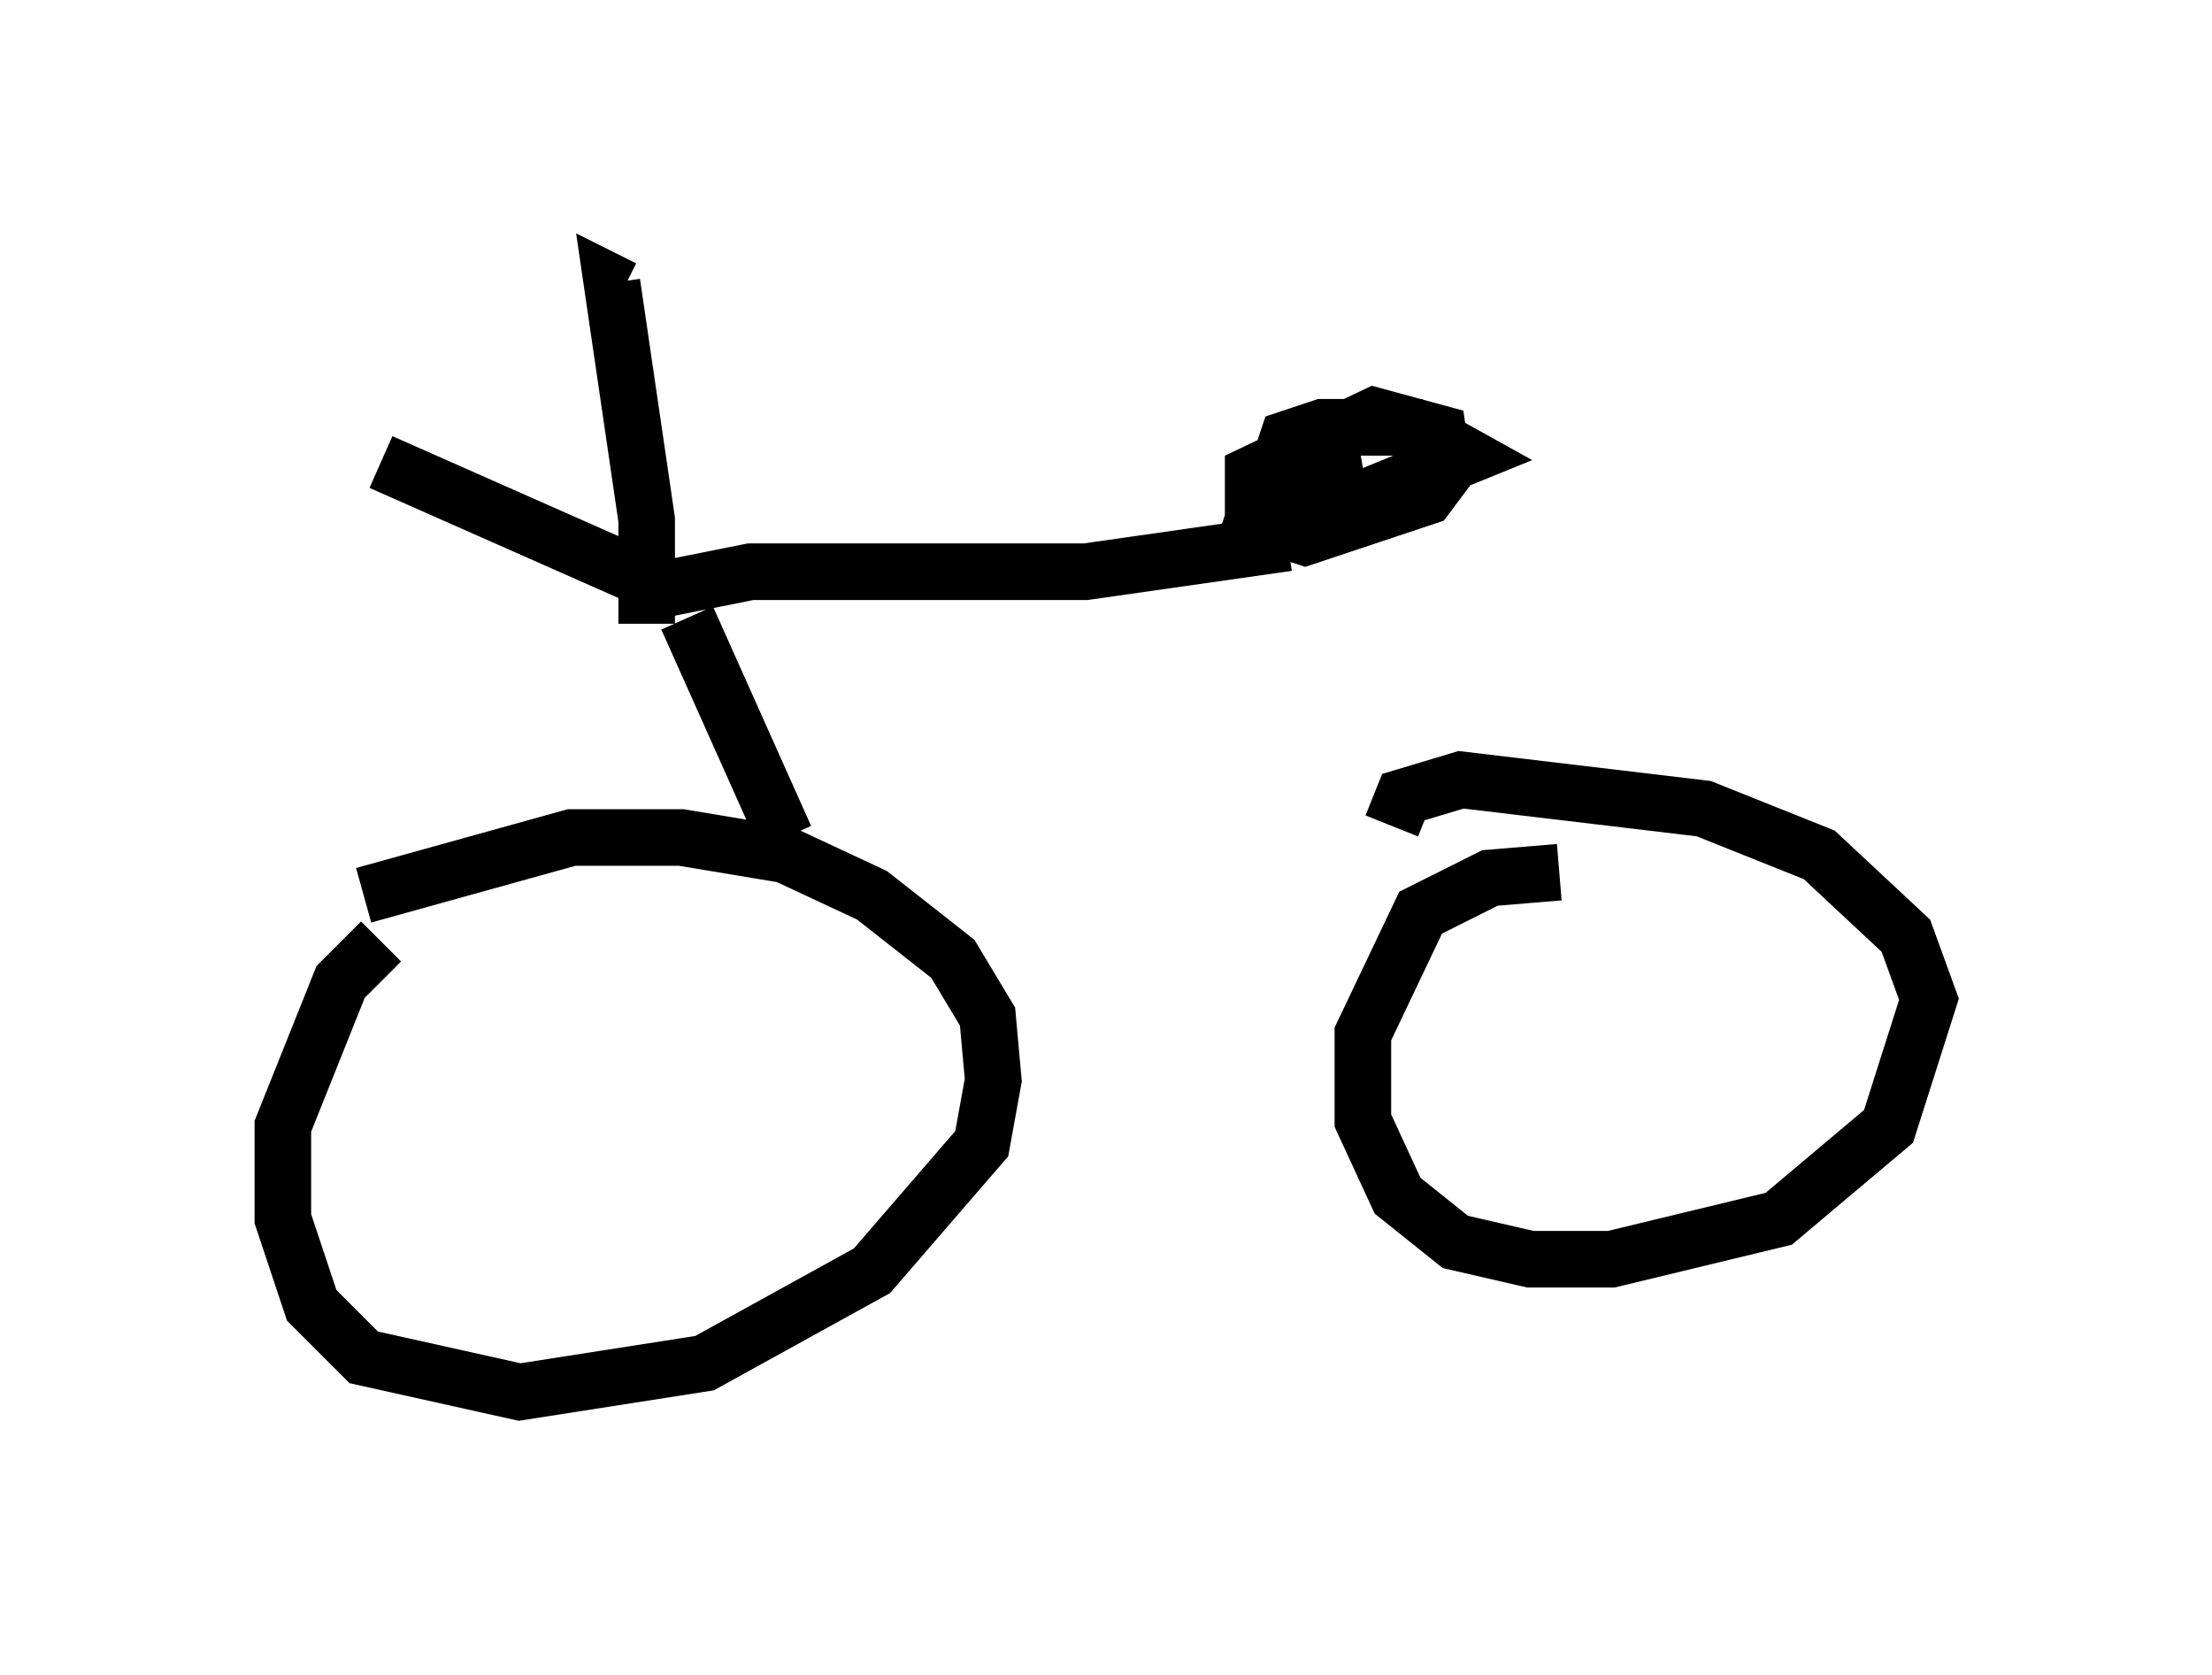 <?xml version="1.0" encoding="utf-8" ?>
<svg baseProfile="full" height="29.6" version="1.1" width="39.094" xmlns="http://www.w3.org/2000/svg" xmlns:ev="http://www.w3.org/2001/xml-events" xmlns:xlink="http://www.w3.org/1999/xlink"><defs /><rect fill="white" height="29.6" width="39.094" x="0" y="0" /><path d="M8.675, 15.821 m-1.94, 0.817 l-0.715, 0.715 -1.021, 2.552 l0.0, 1.633 0.51, 1.531 l0.919, 0.919 2.756, 0.613 l3.267, -0.51 2.96, -1.633 l1.94, -2.246 0.204, -1.123 l-0.102, -1.123 -0.613, -1.021 l-1.429, -1.123 -1.531, -0.715 l-1.838, -0.306 -1.94, 0.0 l-3.675, 1.021 m21.131, -0.408 l-1.225, 0.102 -1.225, 0.613 l-1.021, 2.144 0.0, 1.531 l0.613, 1.327 1.021, 0.817 l1.327, 0.306 1.429, 0.0 l2.96, -0.715 1.94, -1.633 l0.715, -2.246 -0.408, -1.123 l-1.531, -1.429 -2.042, -0.817 l-4.288, -0.51 -1.021, 0.306 l-0.204, 0.51 m-12.454, -3.675 l1.735, 3.879 m-1.838, -4.288 l-5.308, -2.348 m4.696, 2.858 l0.0, -1.838 -0.613, -4.185 l0.204, 0.102 m0.715, 5.308 l1.531, -0.306 5.921, 0.0 l3.573, -0.51 m1.327, -1.327 l-1.735, 0.306 -0.204, 0.613 l0.919, 0.306 2.144, -0.715 l0.306, -0.408 -0.102, -0.715 l-1.123, -0.306 -2.144, 1.021 l0.0, 0.51 1.021, 0.306 l2.756, -1.123 -0.919, -0.51 l-1.633, 0.0 -0.613, 0.204 l-0.204, 0.613 " fill="none" stroke="black" stroke-width="1" /></svg>